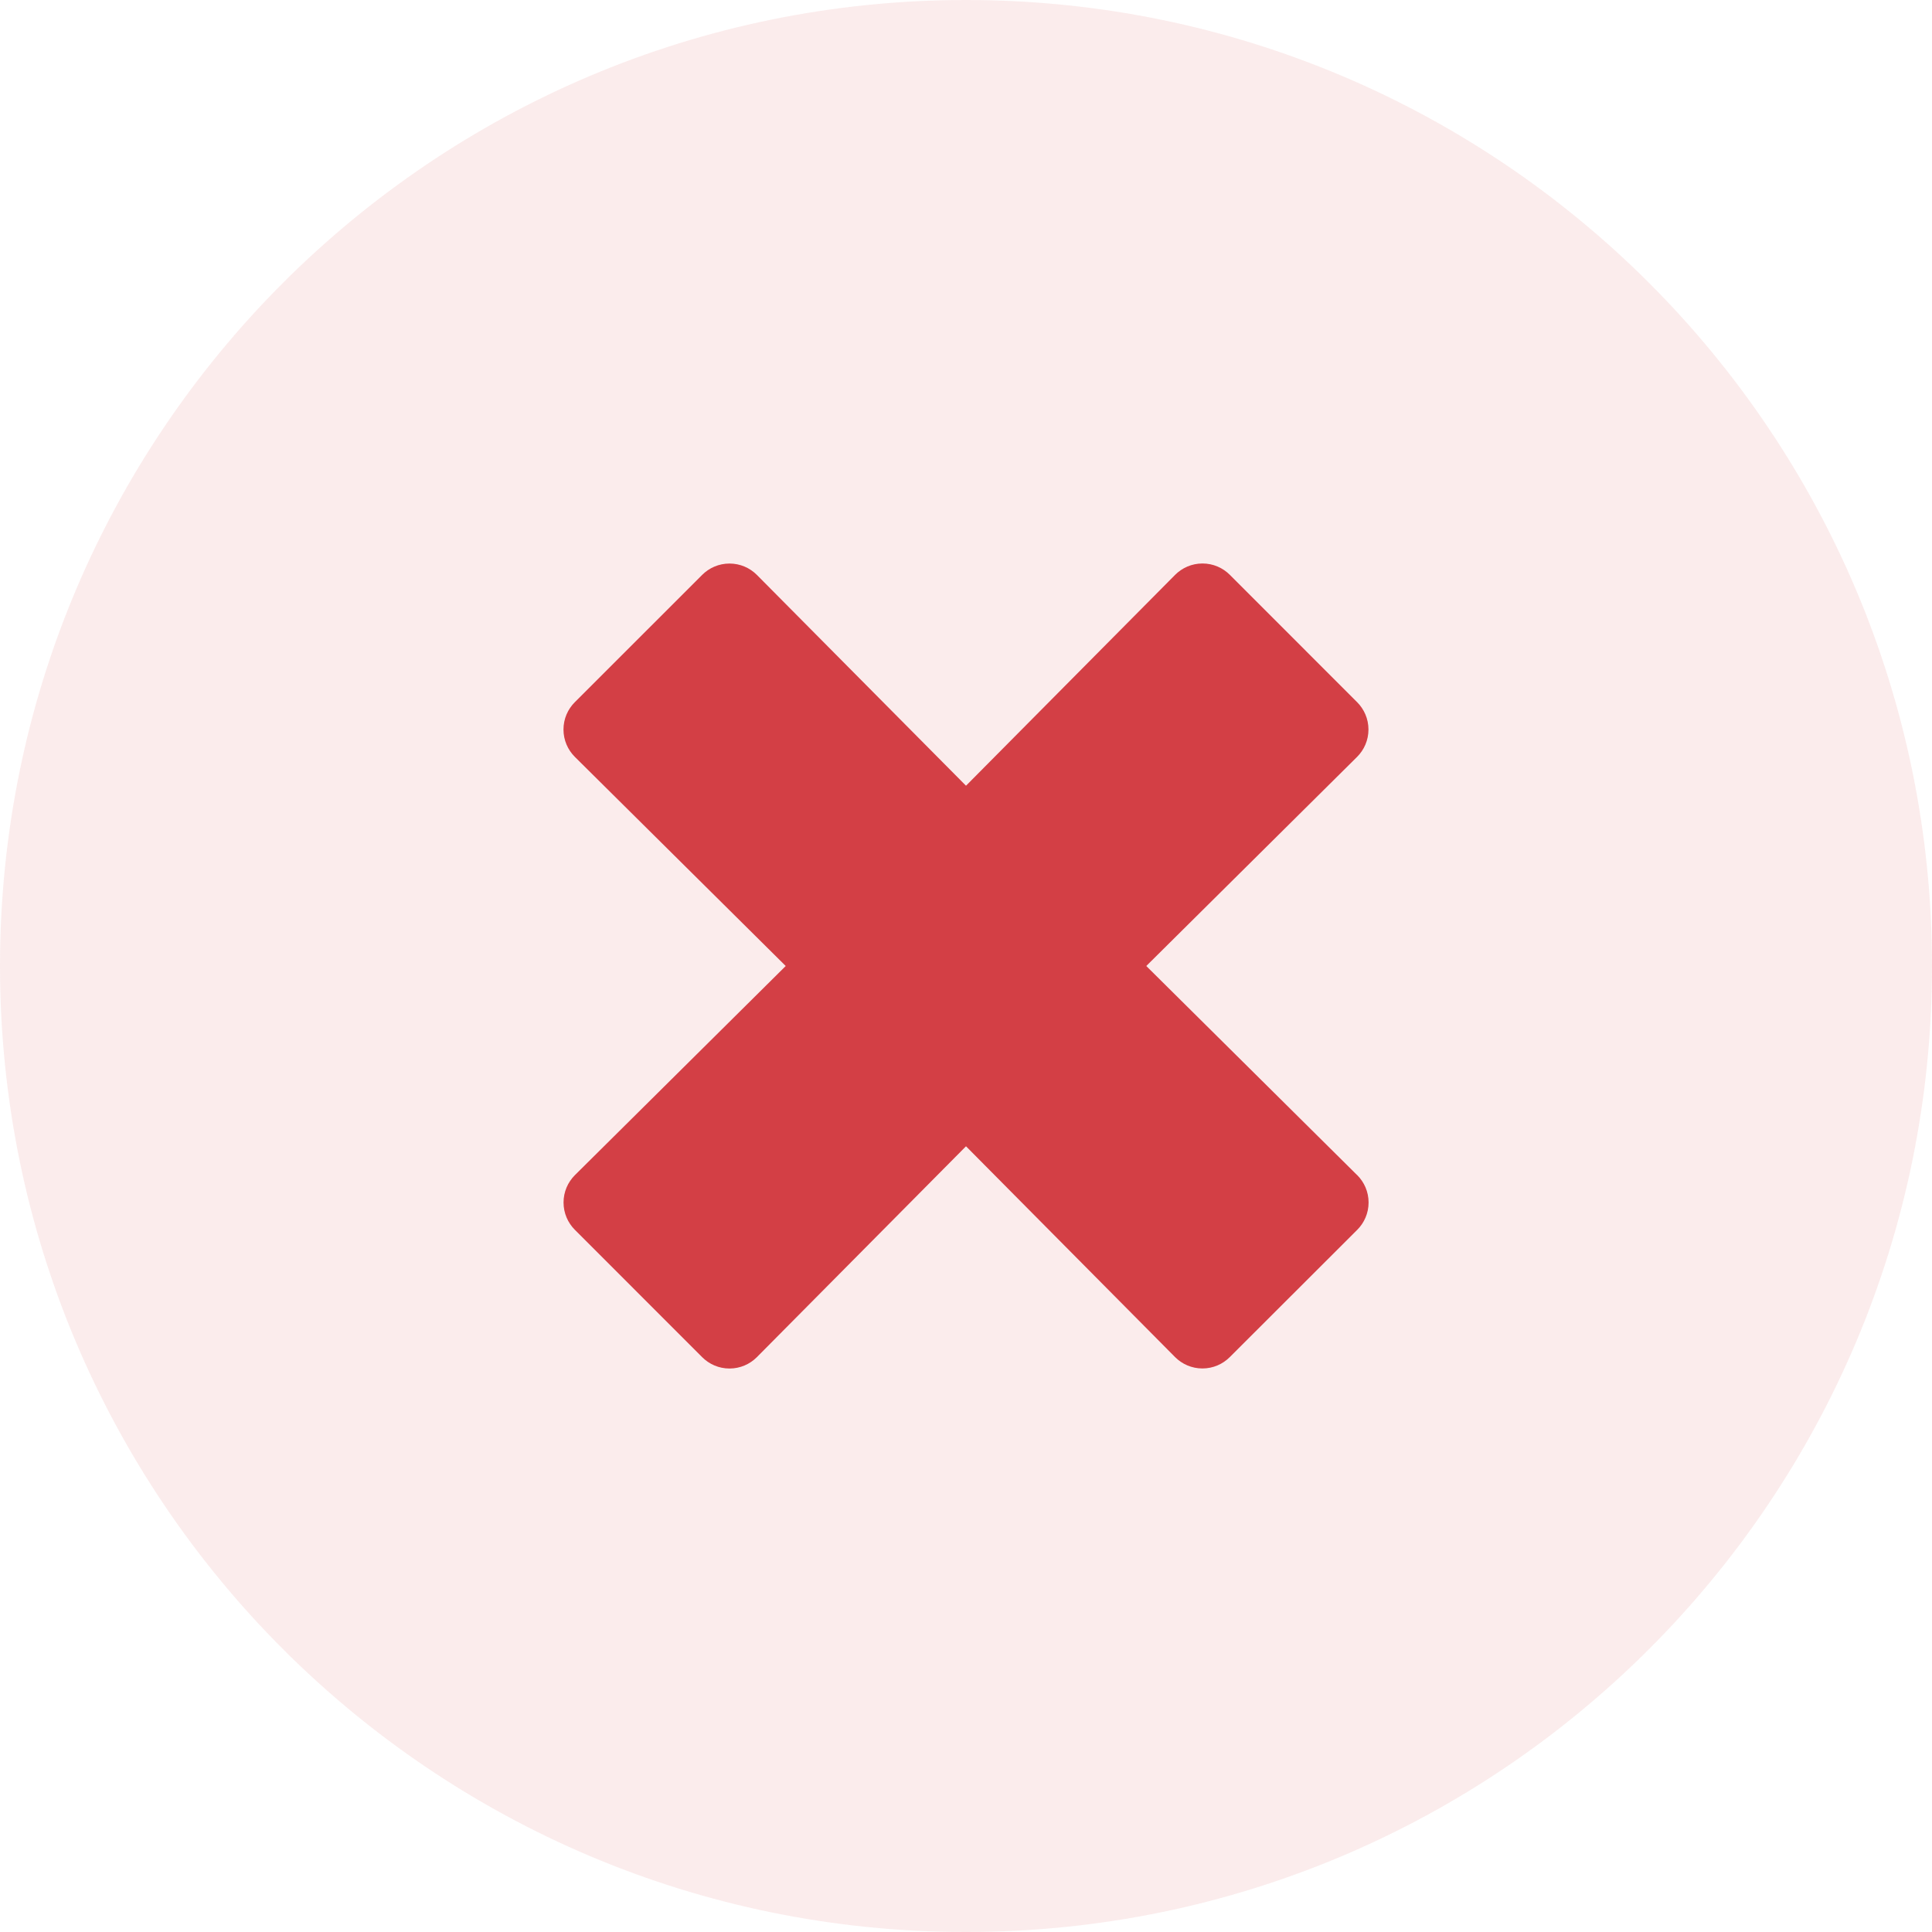 <svg version="1.1" xmlns="http://www.w3.org/2000/svg" viewBox="0 0 32 32">
    <path fill="#d33f45" style="fill: #d33f45" opacity="0.1"
        d="M32 16c0 8.837-7.163 16-16 16s-16-7.163-16-16c0-8.837 7.163-16 16-16s16 7.163 16 16z"></path>
    <path fill="#d33f45" style="fill: #d33f45"
        d="M22.48 19.464c0.116 0.116 0.188 0.276 0.188 0.453s-0.072 0.337-0.188 0.453l-0 0-2.111 2.108c-0.116 0.116-0.276 0.188-0.453 0.188s-0.337-0.072-0.453-0.188l-0-0-3.463-3.492-3.464 3.493c-0.116 0.116-0.276 0.188-0.453 0.188s-0.337-0.072-0.453-0.188l-2.108-2.109c-0.116-0.116-0.188-0.276-0.188-0.453s0.072-0.337 0.188-0.453l0-0 3.492-3.464-3.493-3.464c-0.116-0.116-0.188-0.276-0.188-0.453s0.072-0.337 0.188-0.453l2.109-2.108c0.116-0.116 0.276-0.188 0.453-0.188s0.337 0.072 0.453 0.188l0 0 3.464 3.492 3.464-3.493c0.116-0.116 0.276-0.188 0.453-0.188s0.337 0.072 0.453 0.188l2.108 2.109c0.116 0.116 0.188 0.276 0.188 0.453s-0.072 0.337-0.188 0.453l-0 0-3.492 3.464 3.493 3.464z">
    </path>
</svg>